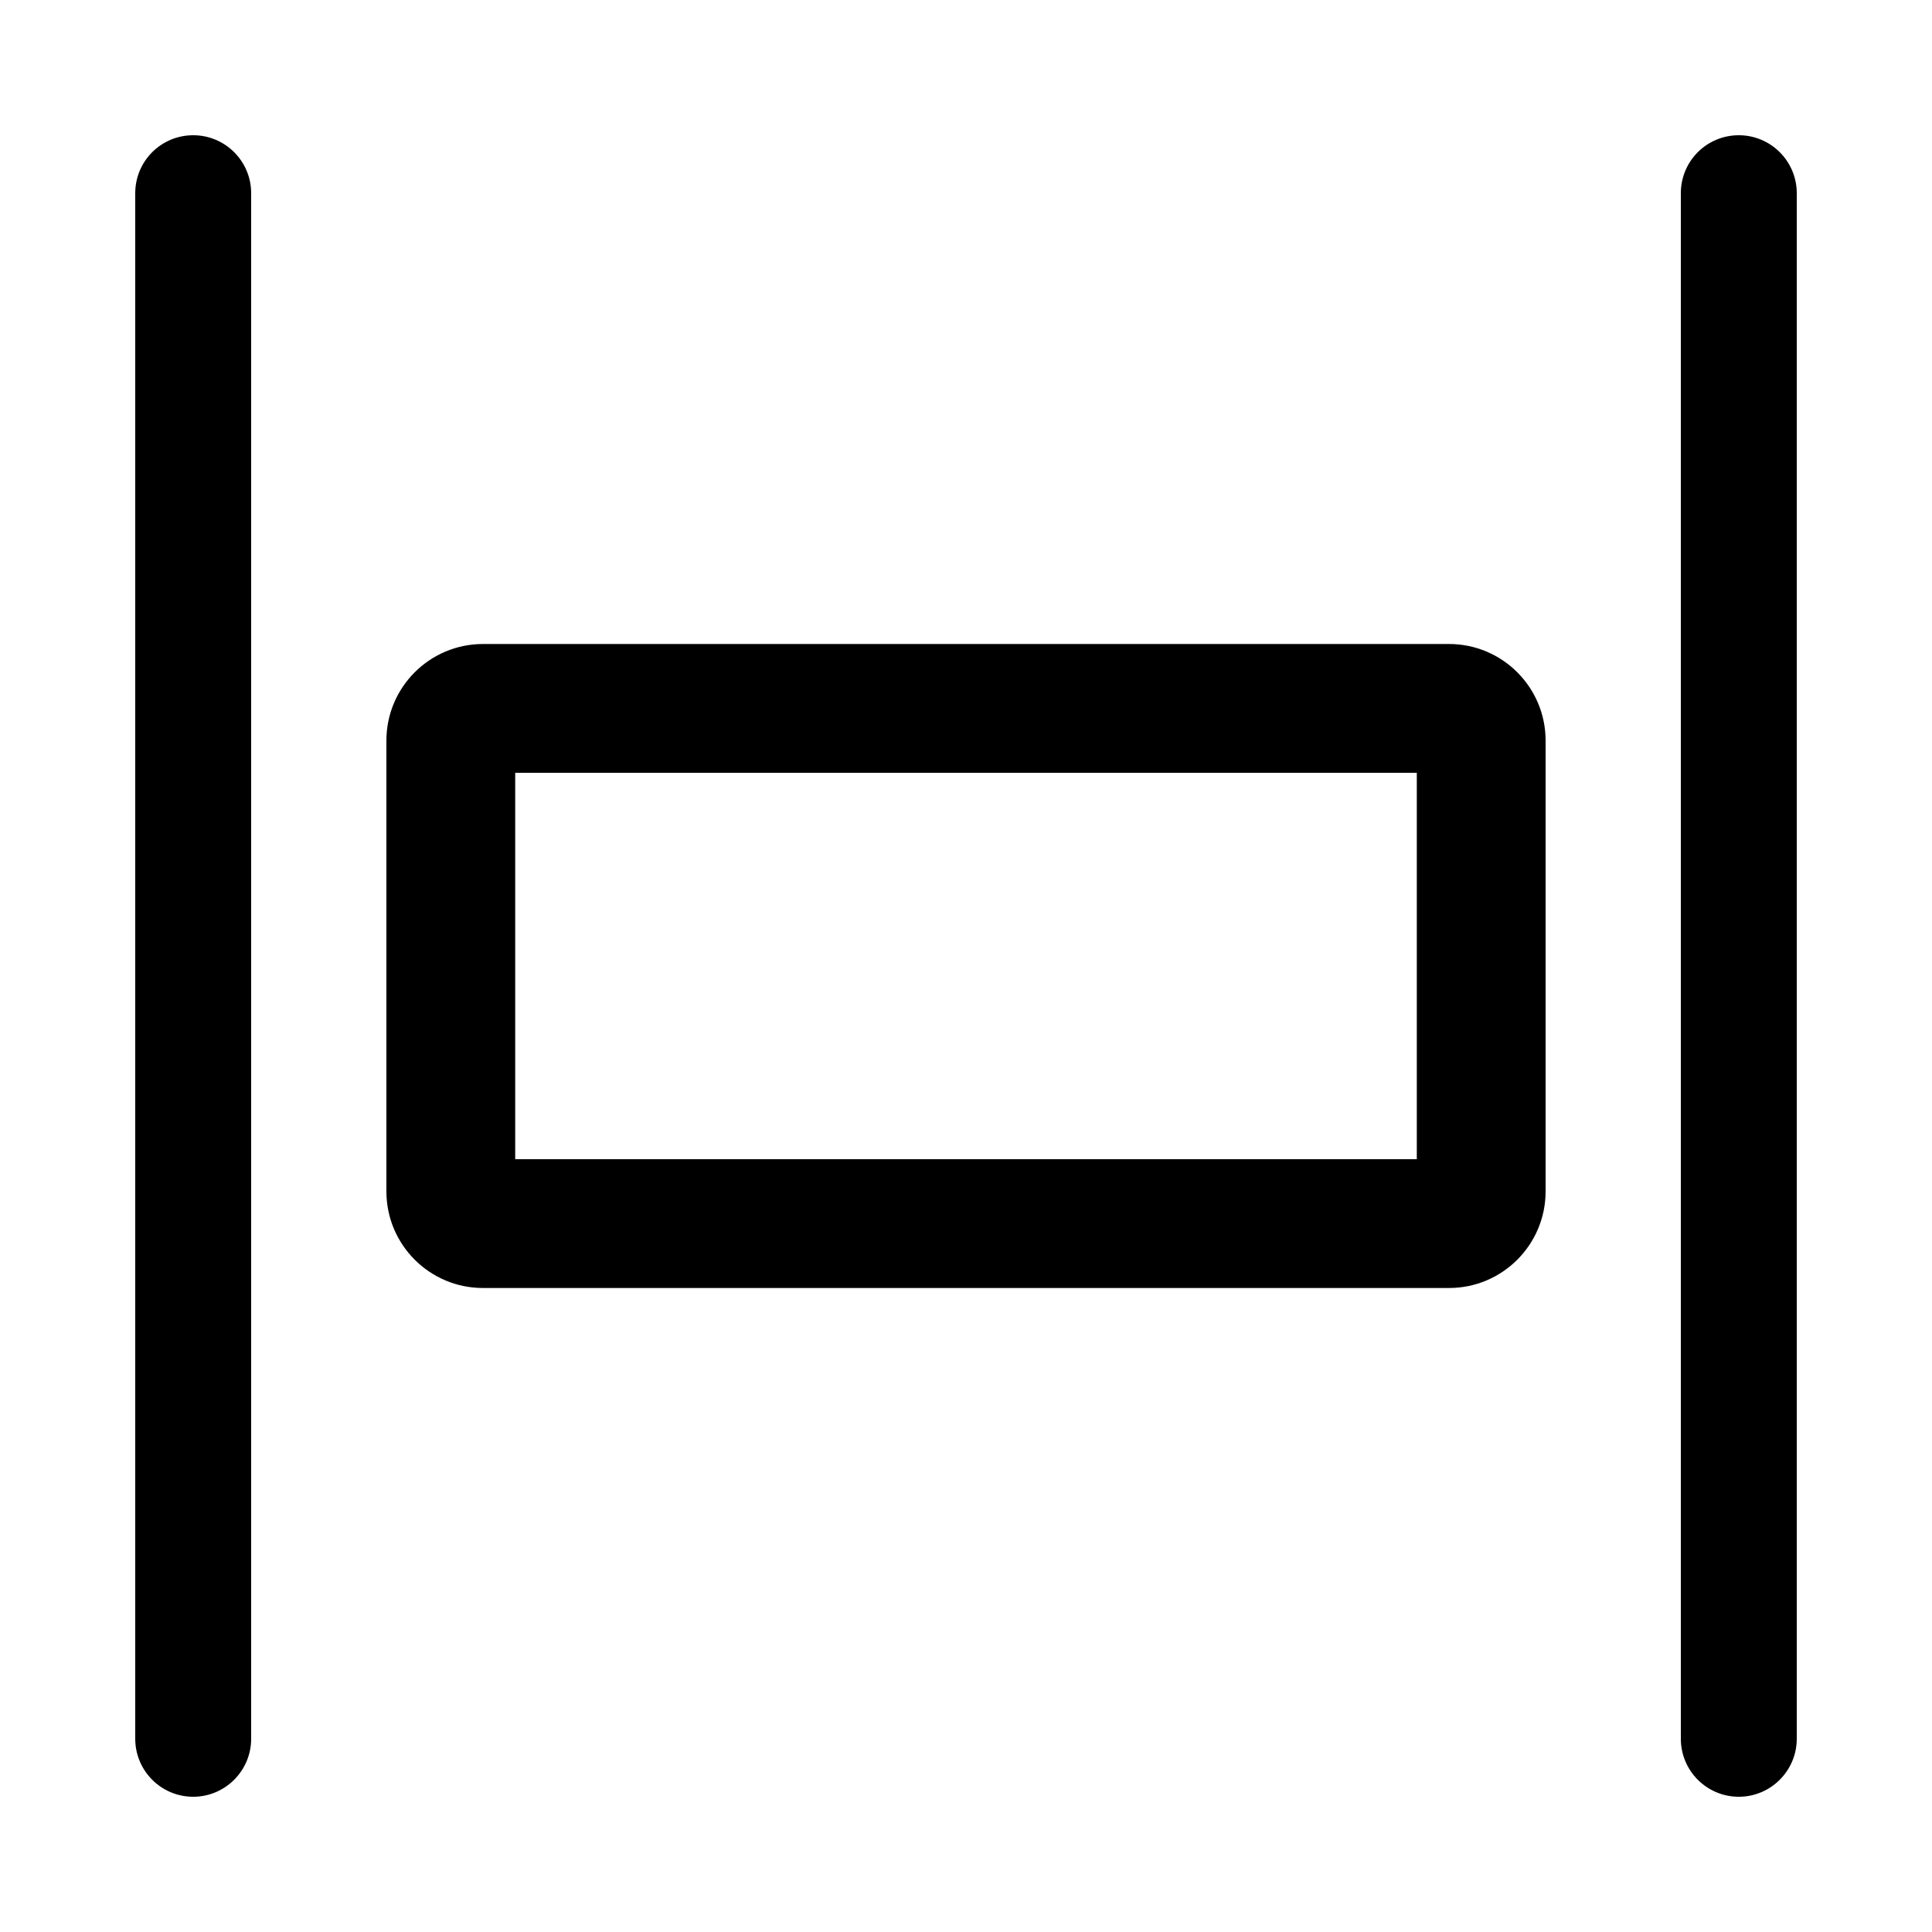 <svg xmlns="http://www.w3.org/2000/svg" width="15" height="15" fill="none" viewBox="0 0 15 15"><path fill="currentColor" fill-rule="evenodd" d="M13.5 1.05C13.748 1.05 13.95 1.251 13.95 1.5L13.95 13.5C13.95 13.748 13.748 13.95 13.5 13.95C13.251 13.95 13.05 13.748 13.05 13.5L13.05 1.5C13.05 1.251 13.251 1.05 13.5 1.05ZM1.5 1.05C1.748 1.05 1.95 1.251 1.95 1.5L1.95 13.5C1.95 13.748 1.748 13.95 1.5 13.95C1.251 13.95 1.05 13.748 1.05 13.5L1.05 1.5C1.05 1.251 1.251 1.05 1.5 1.05ZM4 6L11 6L11 9L4 9L4 6ZM11.25 5C11.664 5 12 5.336 12 5.75L12 9.25C12 9.664 11.664 10 11.25 10L3.75 10C3.336 10 3 9.664 3 9.25L3 5.75C3 5.336 3.336 5 3.75 5L11.25 5Z" clip-rule="evenodd"/></svg>
